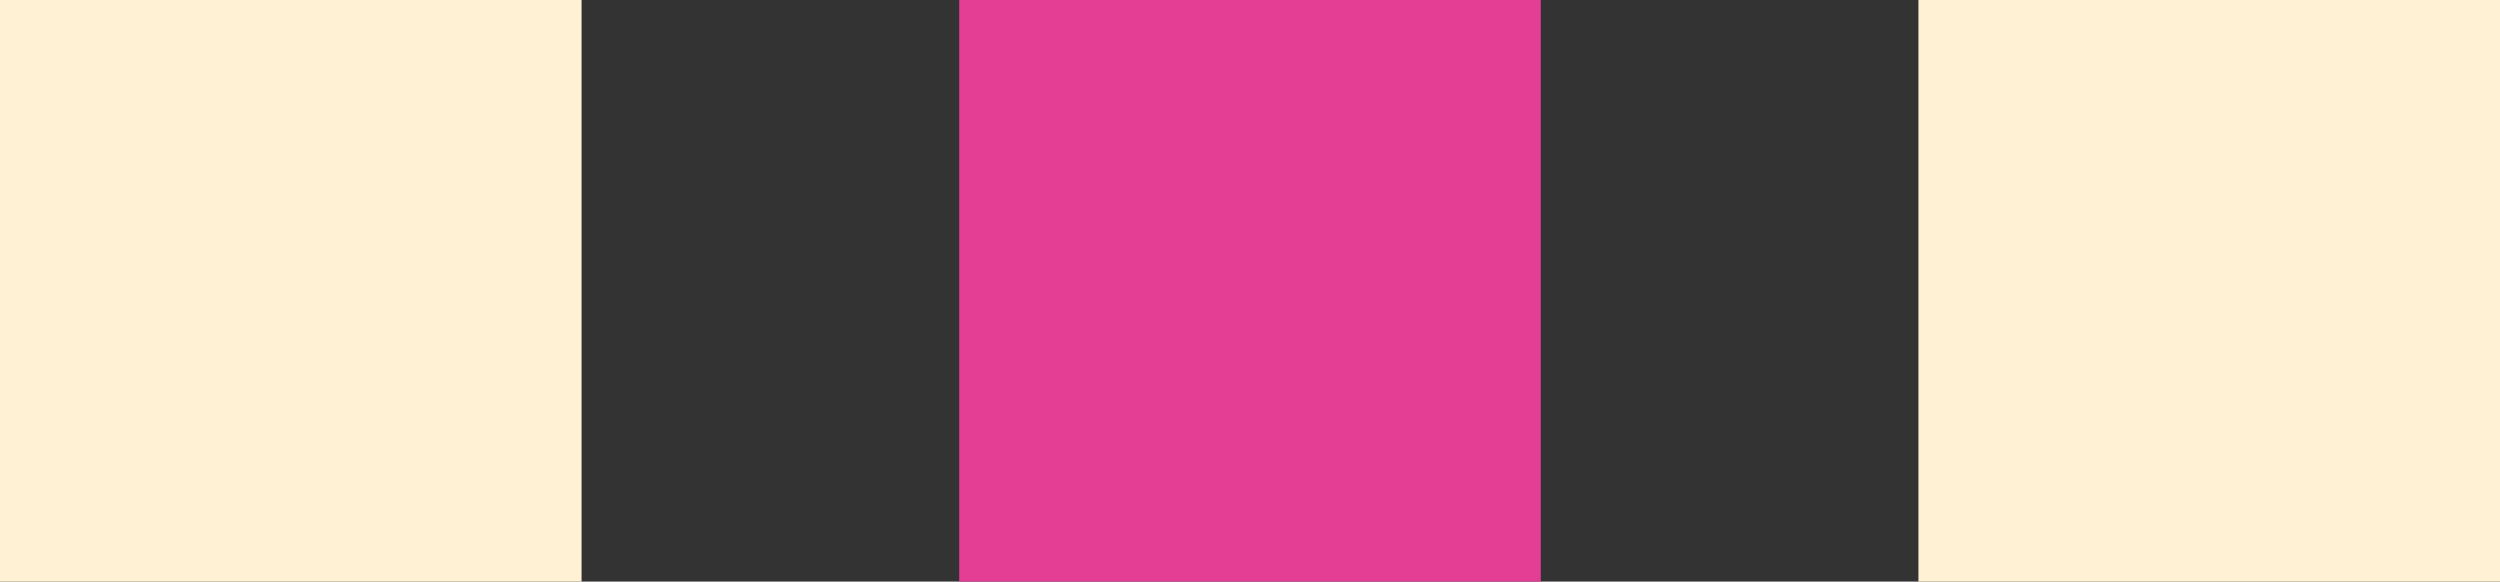 <?xml version="1.0" encoding="UTF-8"?>
<!-- Generated by Pixelmator Pro 3.6.16 -->
<svg width="662" height="154" viewBox="0 0 662 154" xmlns="http://www.w3.org/2000/svg">
    <rect x="0" y="0" width="662" height="154" fill="#333333" stroke="none"/>
    <path id="middle" fill="#e33d94" fill-rule="evenodd" stroke="none" d="M 254 154 L 408 154 L 408 0 L 254 0 Z"/>
    <path id="left" fill="#fef1d4" fill-rule="evenodd" stroke="none" d="M 508 154 L 662 154 L 662 0 L 508 0 Z"/>
    <path id="right" fill="#fef1d4" fill-rule="evenodd" stroke="none" d="M 0 154 L 154 154 L 154 0 L 0 0 Z"/>
</svg>
